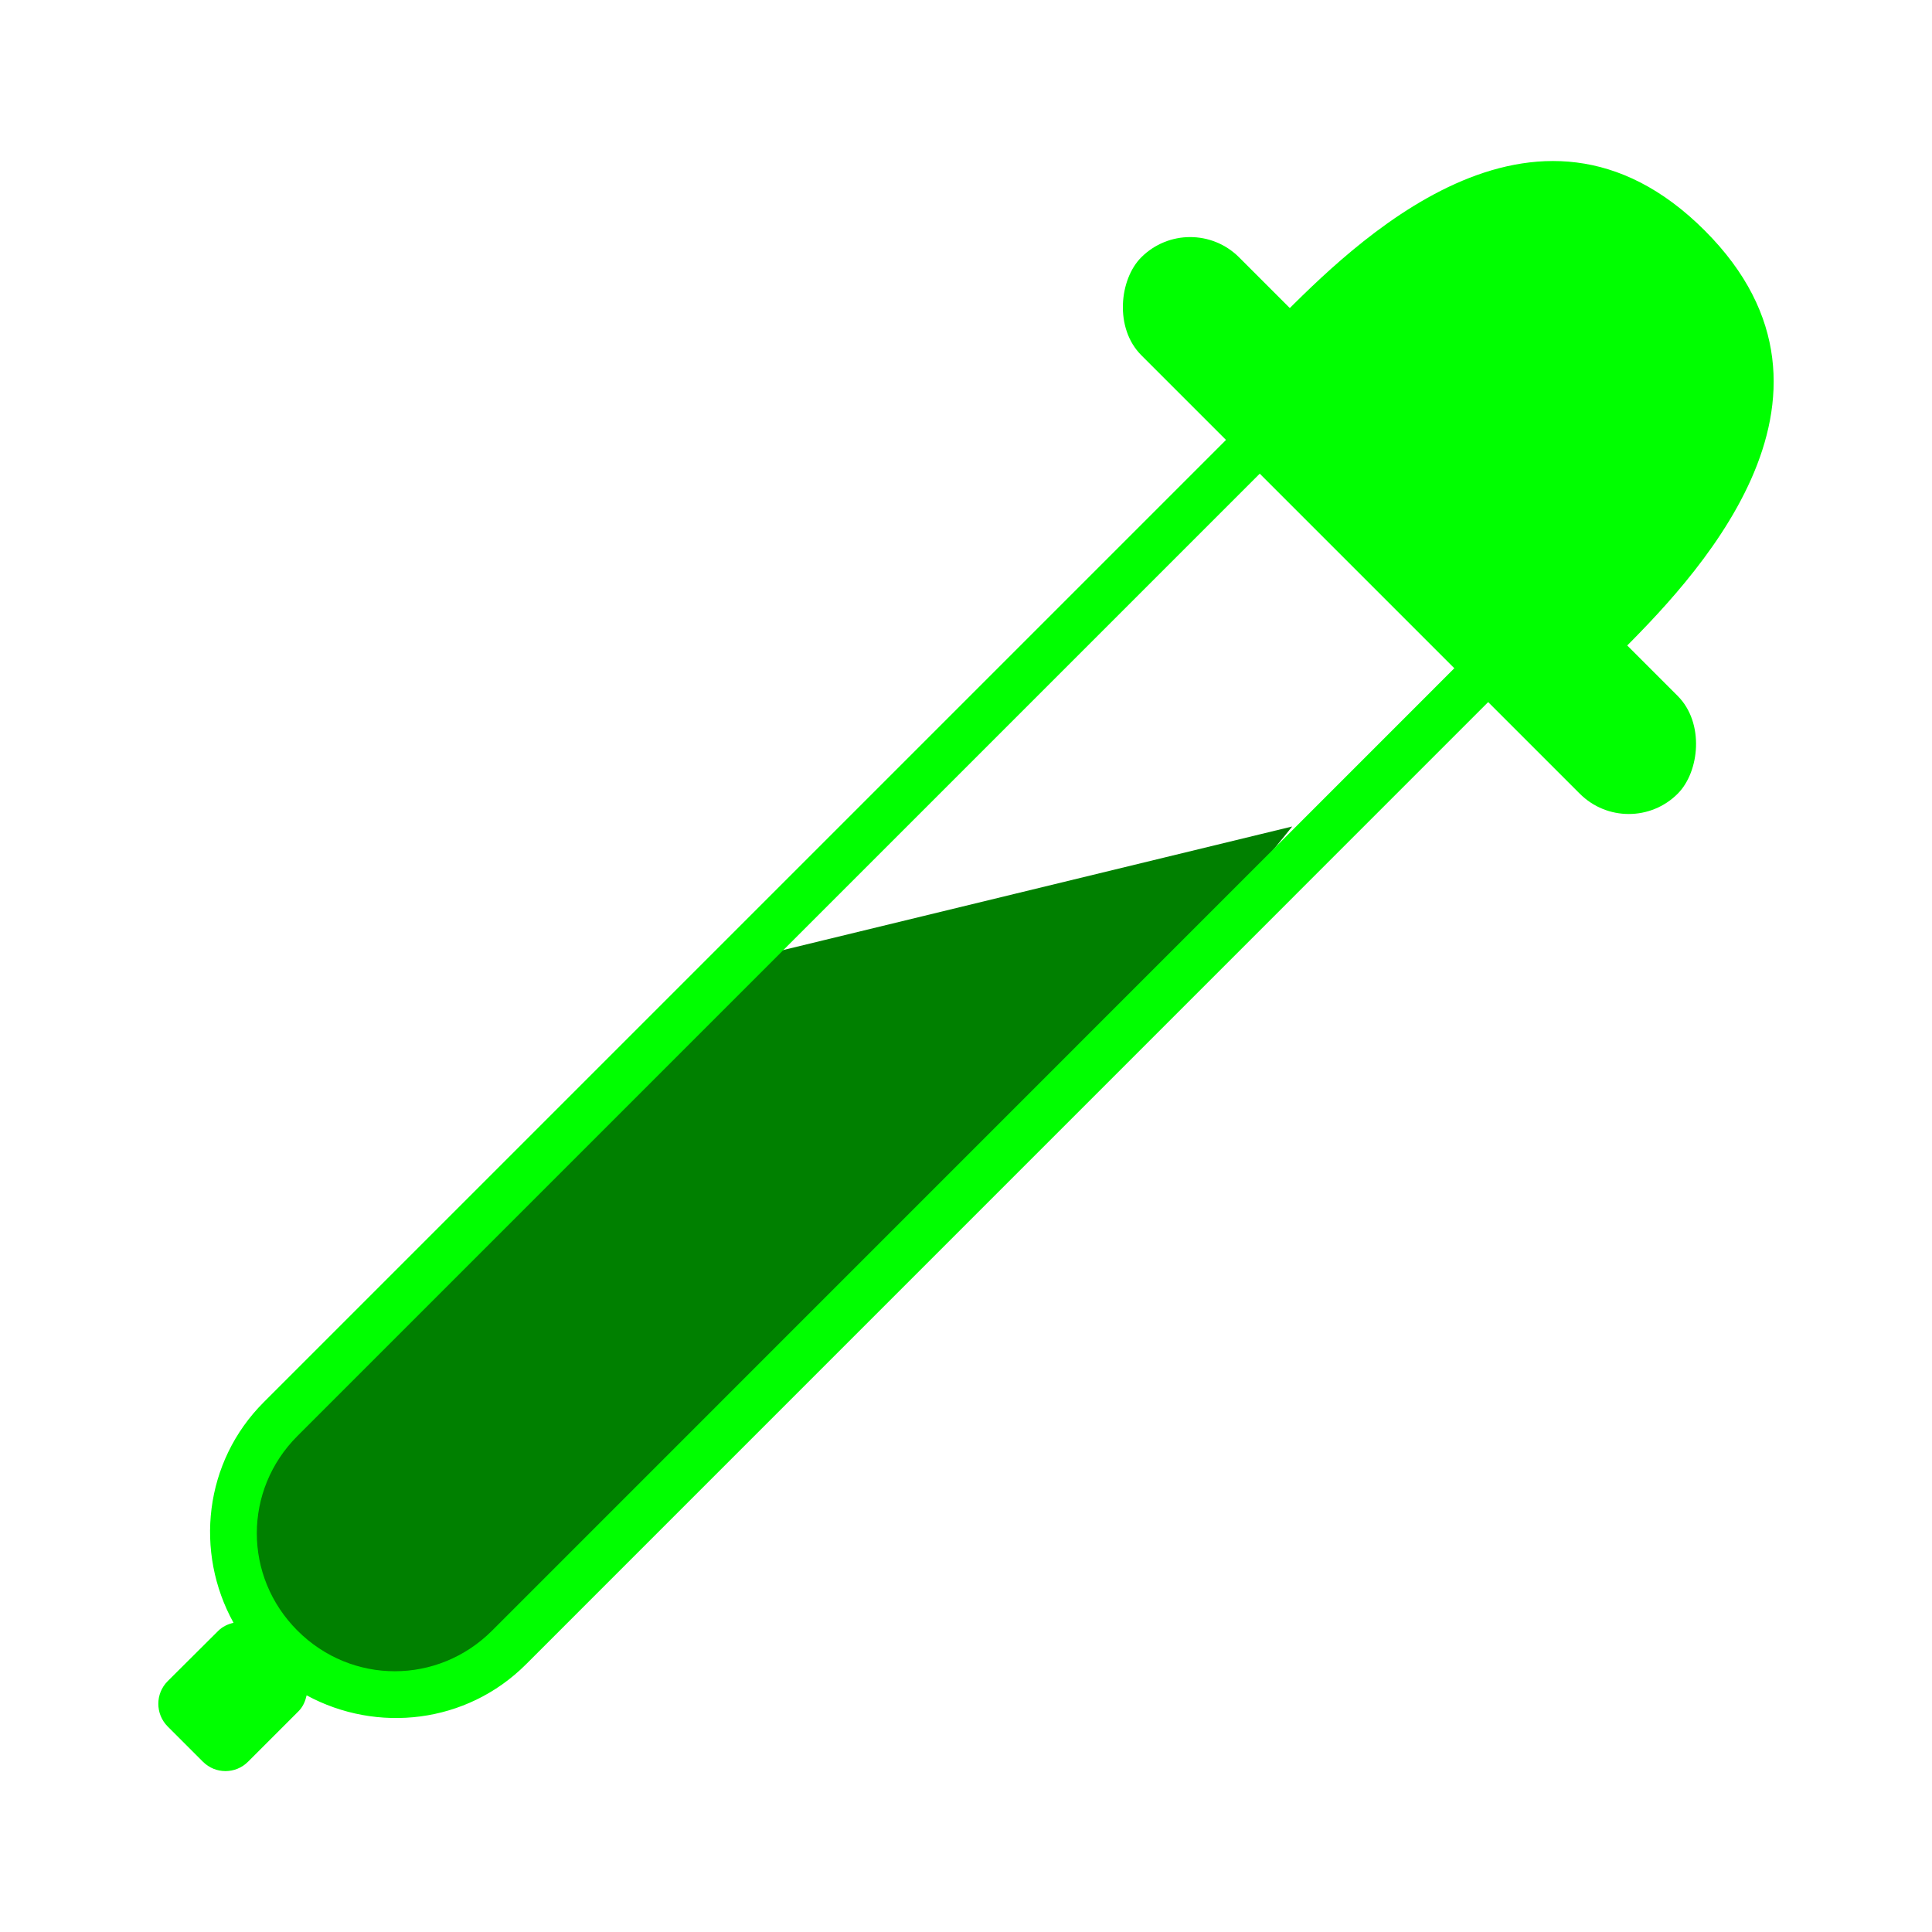 <svg width="24" height="24" version="1.1" viewBox="0 0 24 24" xmlns="http://www.w3.org/2000/svg"><path d="m2.991 19.272c.071-.405.107-.712.316-1.074.209-.362.683-.78.925-1.113.675-.924 5.41-5.262 5.41-5.262l6.41-1.556s-7.11 8.91-10.264 10.412c-.463.221-1.034.264-1.533.144-.379-.091-.777-.298-.987-.625-.148-.231-.325-.657-.278-.927z" fill="#00ff00" fill-rule="evenodd" style="fill:#008000"/><g fill="#808080" style="fill:#00ff00"><path d="m18.978 2.673c-.589 2e-7-1.179.223-1.628.672l-14.074 14.074c-.743.743-.86 1.864-.375 2.74-.069.016-.136.046-.19.1l-.628.625c-.155.155-.155.407 0 .563l.438.438c.155.155.405.155.56 0l.628-.628c.056-.056.084-.126.1-.197.873.474 1.986.353 2.724-.384l14.072-14.073c.898-.898.898-2.358 0-3.256-.449-.449-1.036-.672-1.626-.672zm0 .586c.436 0 .87.168 1.207.505.673.673.673 1.745 0 2.418l-14.072 14.074c-.673.673-1.745.673-2.418 0-.673-.673-.673-1.745 0-2.418l14.074-14.074c.337-.337.773-.505 1.209-.505z" style="fill:#00ff00"/><rect transform="matrix(.707 .707 -.707 .707 0 0)" x="12.287" y="-8.625" width="9.425" height="1.719" ry=".86" style="fill:#00ff00"/><path d="m20.103 8.13c-1.958-1.958-2.041-2.024-4.202-4.182.878-.878 3.163-3.197 5.276-1.084 2.091 2.091-.196 4.388-1.074 5.266z" style="fill:#00ff00"/></g></svg>
